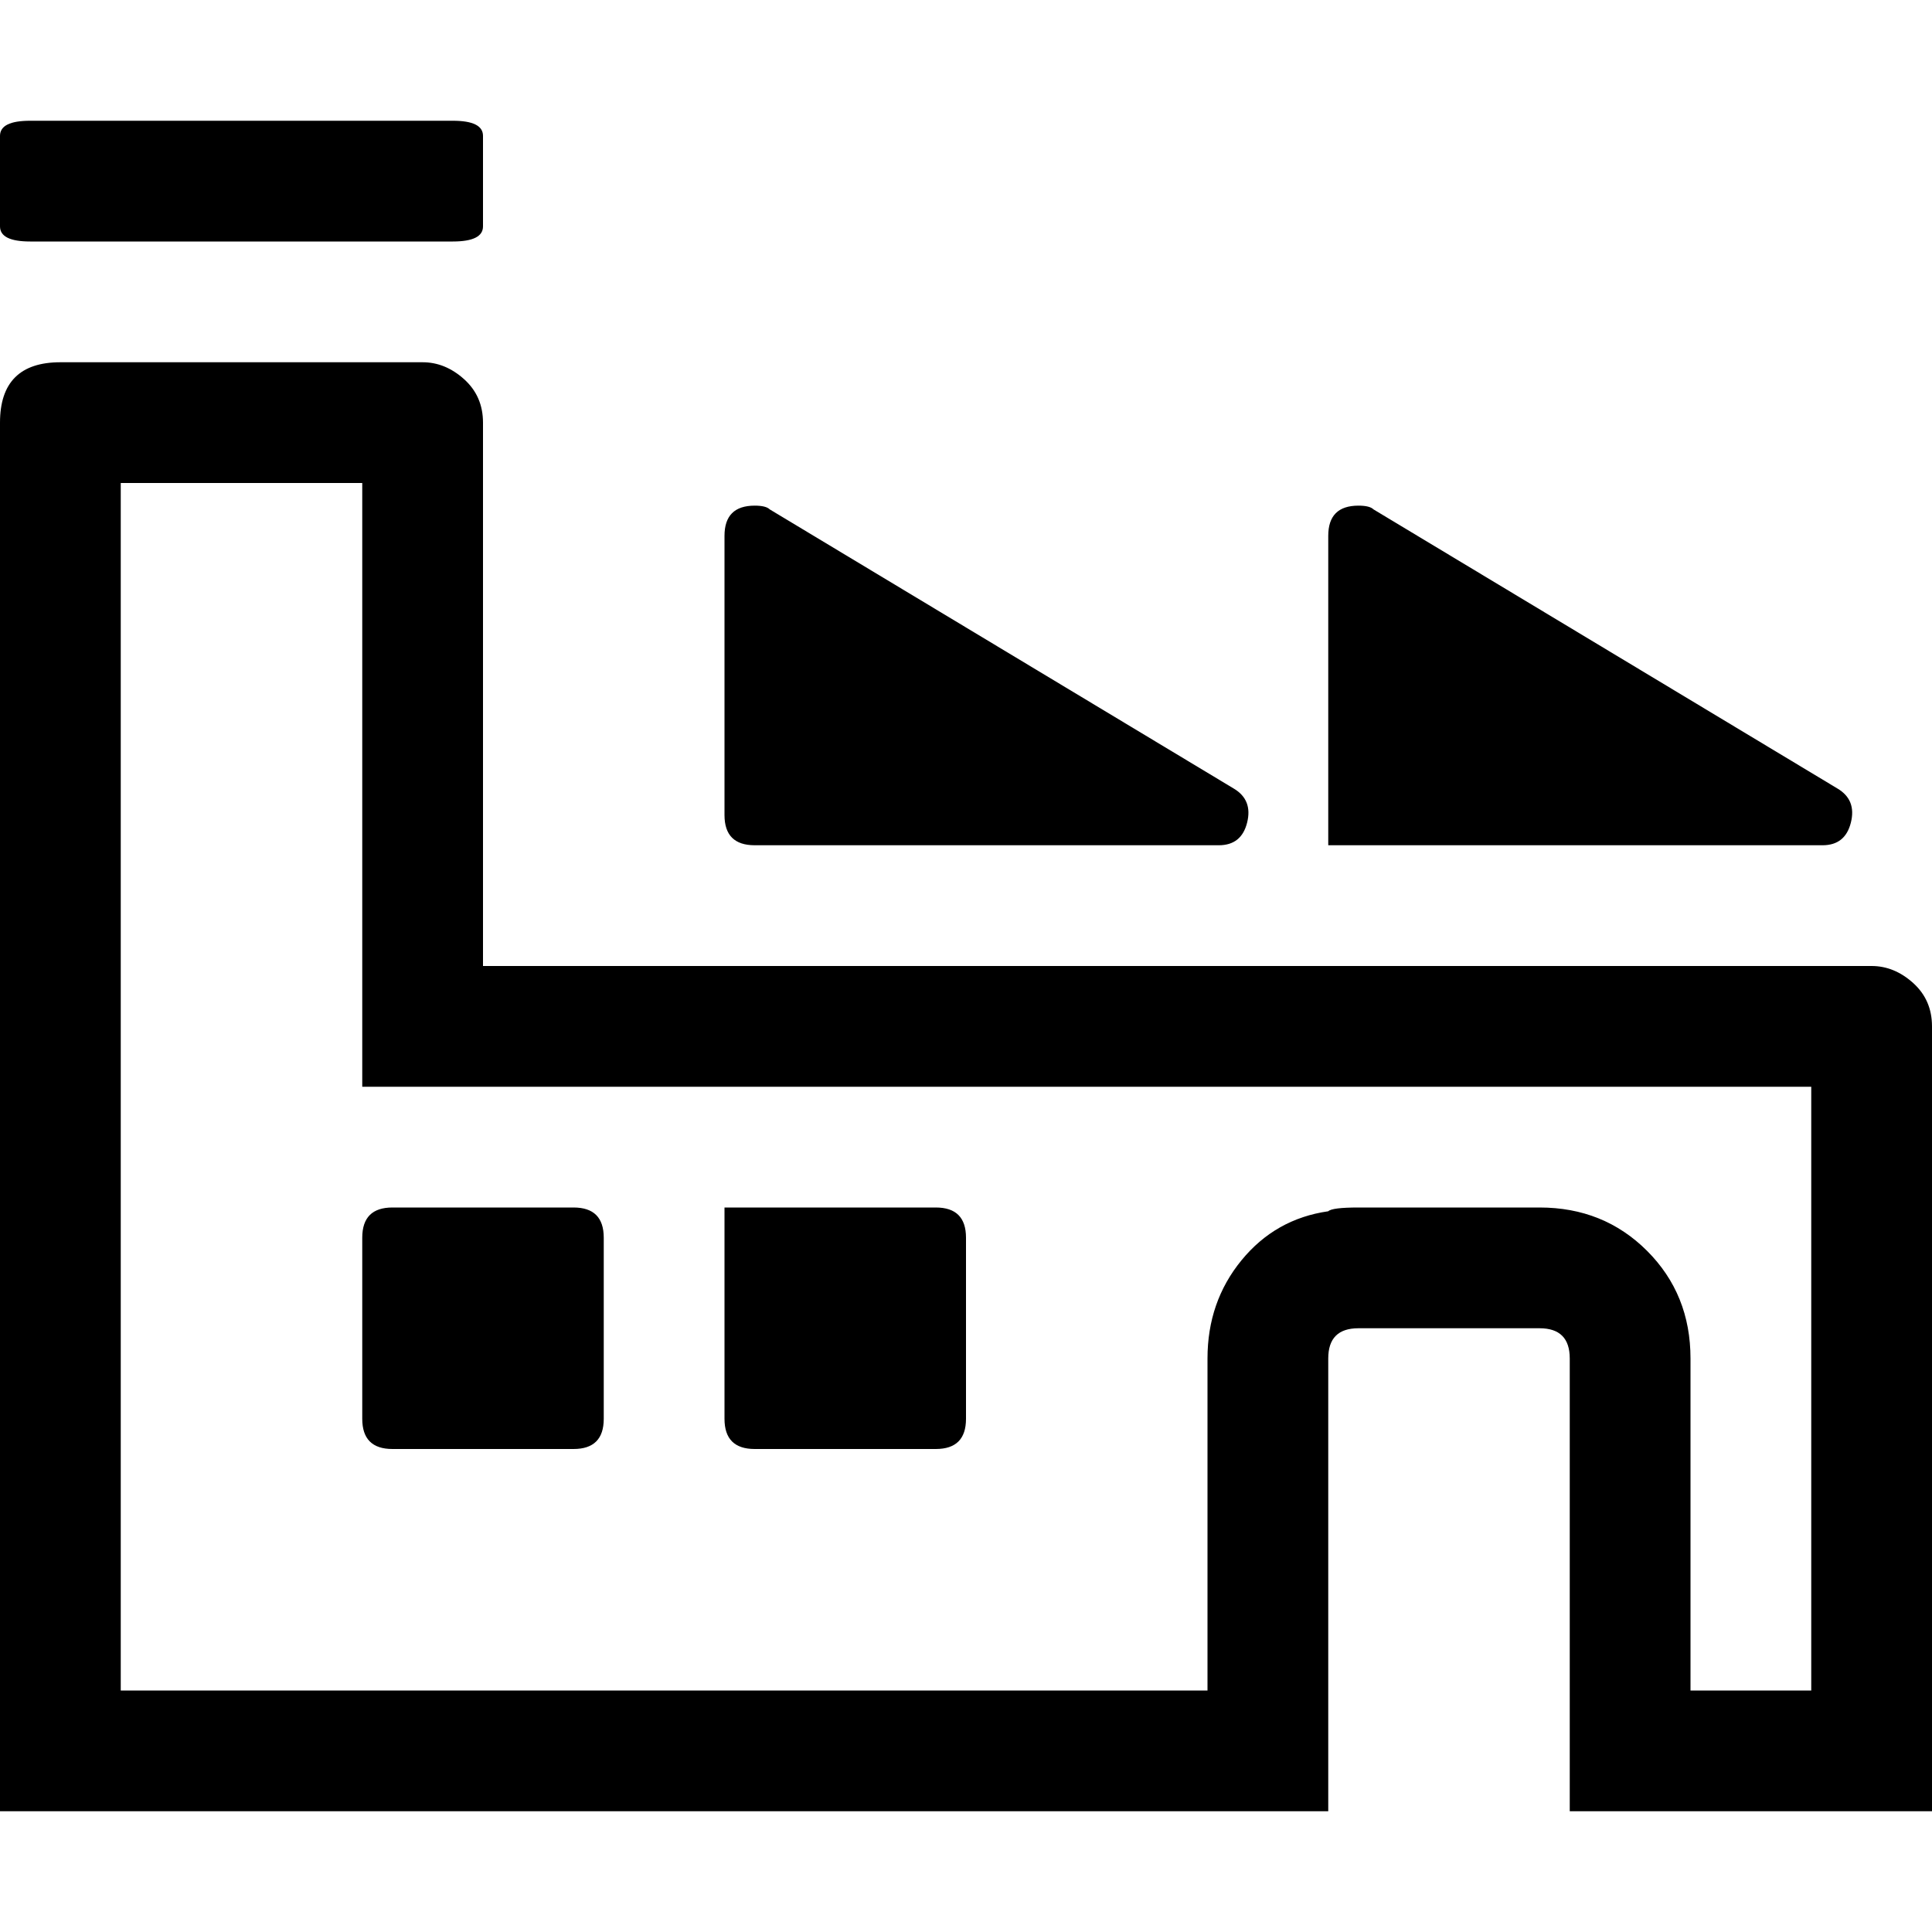 <svg xmlns="http://www.w3.org/2000/svg" viewBox="0 0 512 512">
	<path d="M0 480V112q0-16 16-16h96q6 0 11 4.5t5 11.5v144h368q6 0 11 4.5t5 11.5v208h-96V360q0-8-8-8h-48q-8 0-8 8v120H0zm320-32v-88q0-15 9-26t23-13q1-1 8-1h48q17 0 28.5 11.5T448 360v88h32V288H96V128H32v320h288zm32-224v-82q0-8 8-8 3 0 4 1l123 74q5 3 3.5 9t-7.5 6H352zm-160-82q0-8 8-8 3 0 4 1l123 74q5 3 3.5 9t-7.5 6H200q-8 0-8-8v-74zM0 60V36q0-4 8-4h112q8 0 8 4v24q0 4-8 4H8q-8 0-8-4zm192 260h56q8 0 8 8v48q0 8-8 8h-48q-8 0-8-8v-56zm-96 56v-48q0-8 8-8h48q8 0 8 8v48q0 8-8 8h-48q-8 0-8-8z"/>
</svg>